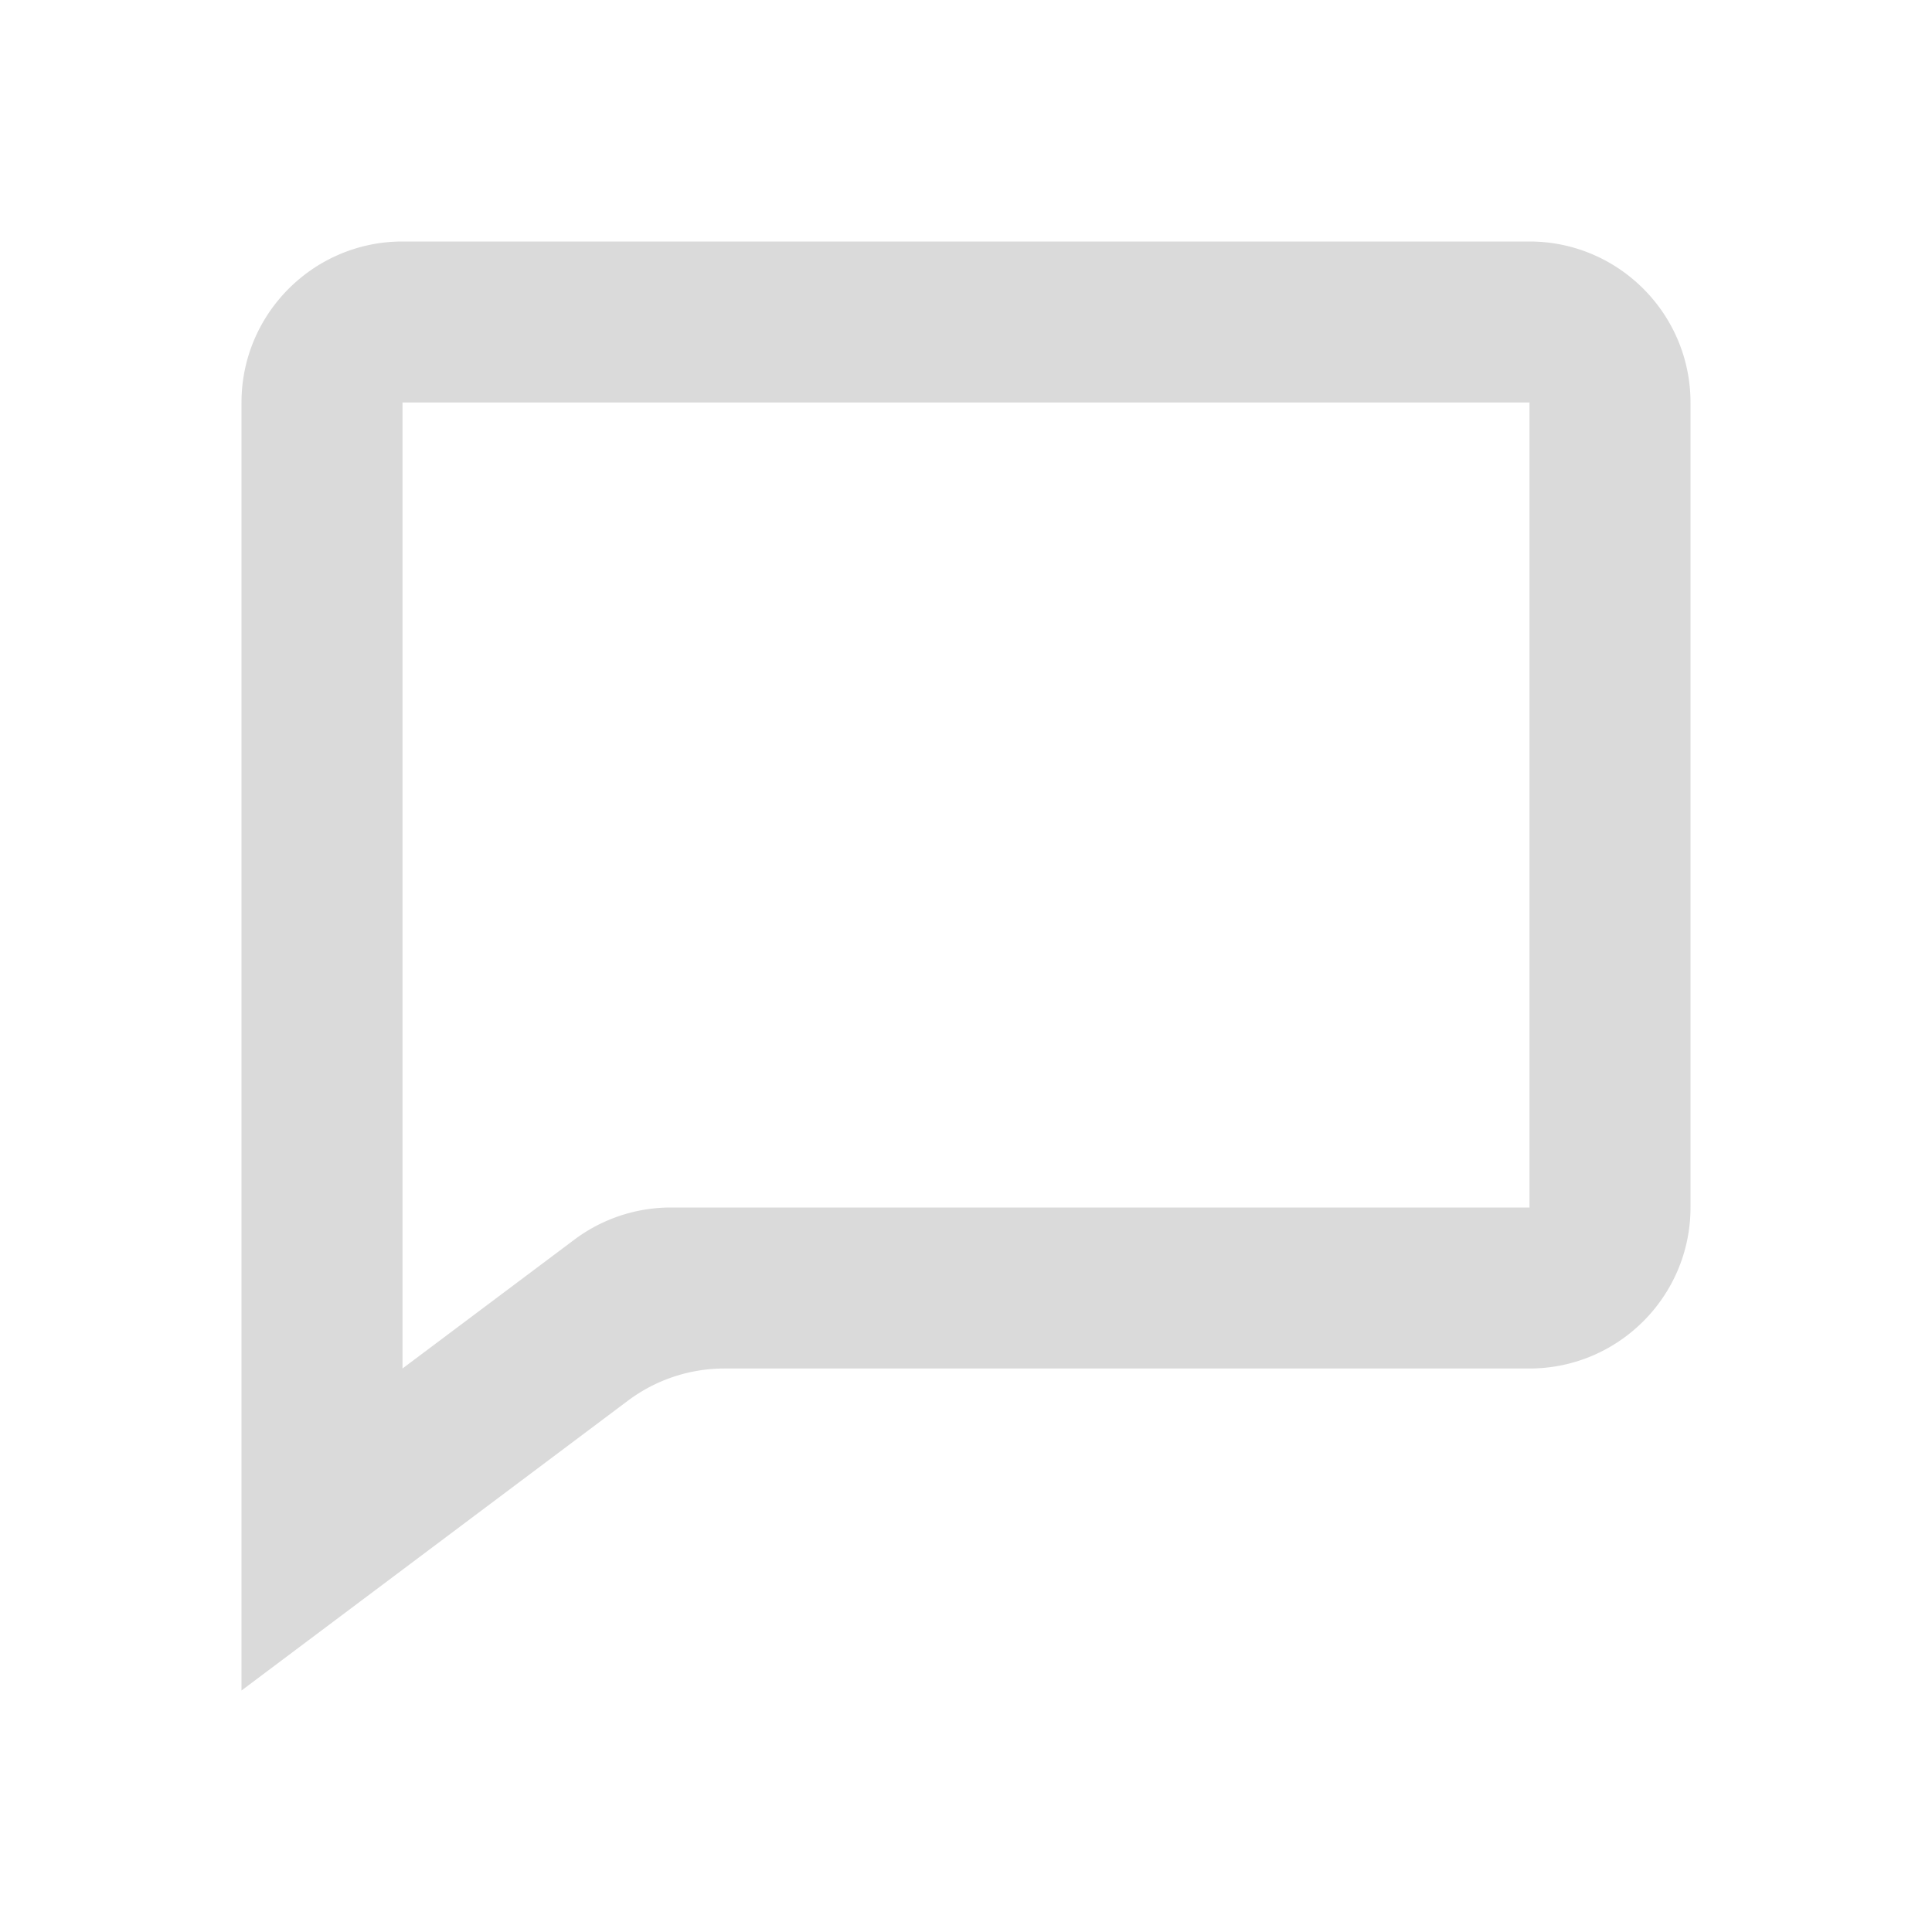 <svg width="24" height="24" fill="none" xmlns="http://www.w3.org/2000/svg"><path d="M19 3H5c-1.103 0-2 .897-2 2v16l4.8-3.6A2 2 0 019 17h10c1.103 0 2-.897 2-2V5c0-1.103-.897-2-2-2zm0 12H8.334a2 2 0 00-1.2.4L5 17V5h14v10z" fill="#DADADA"/></svg>
